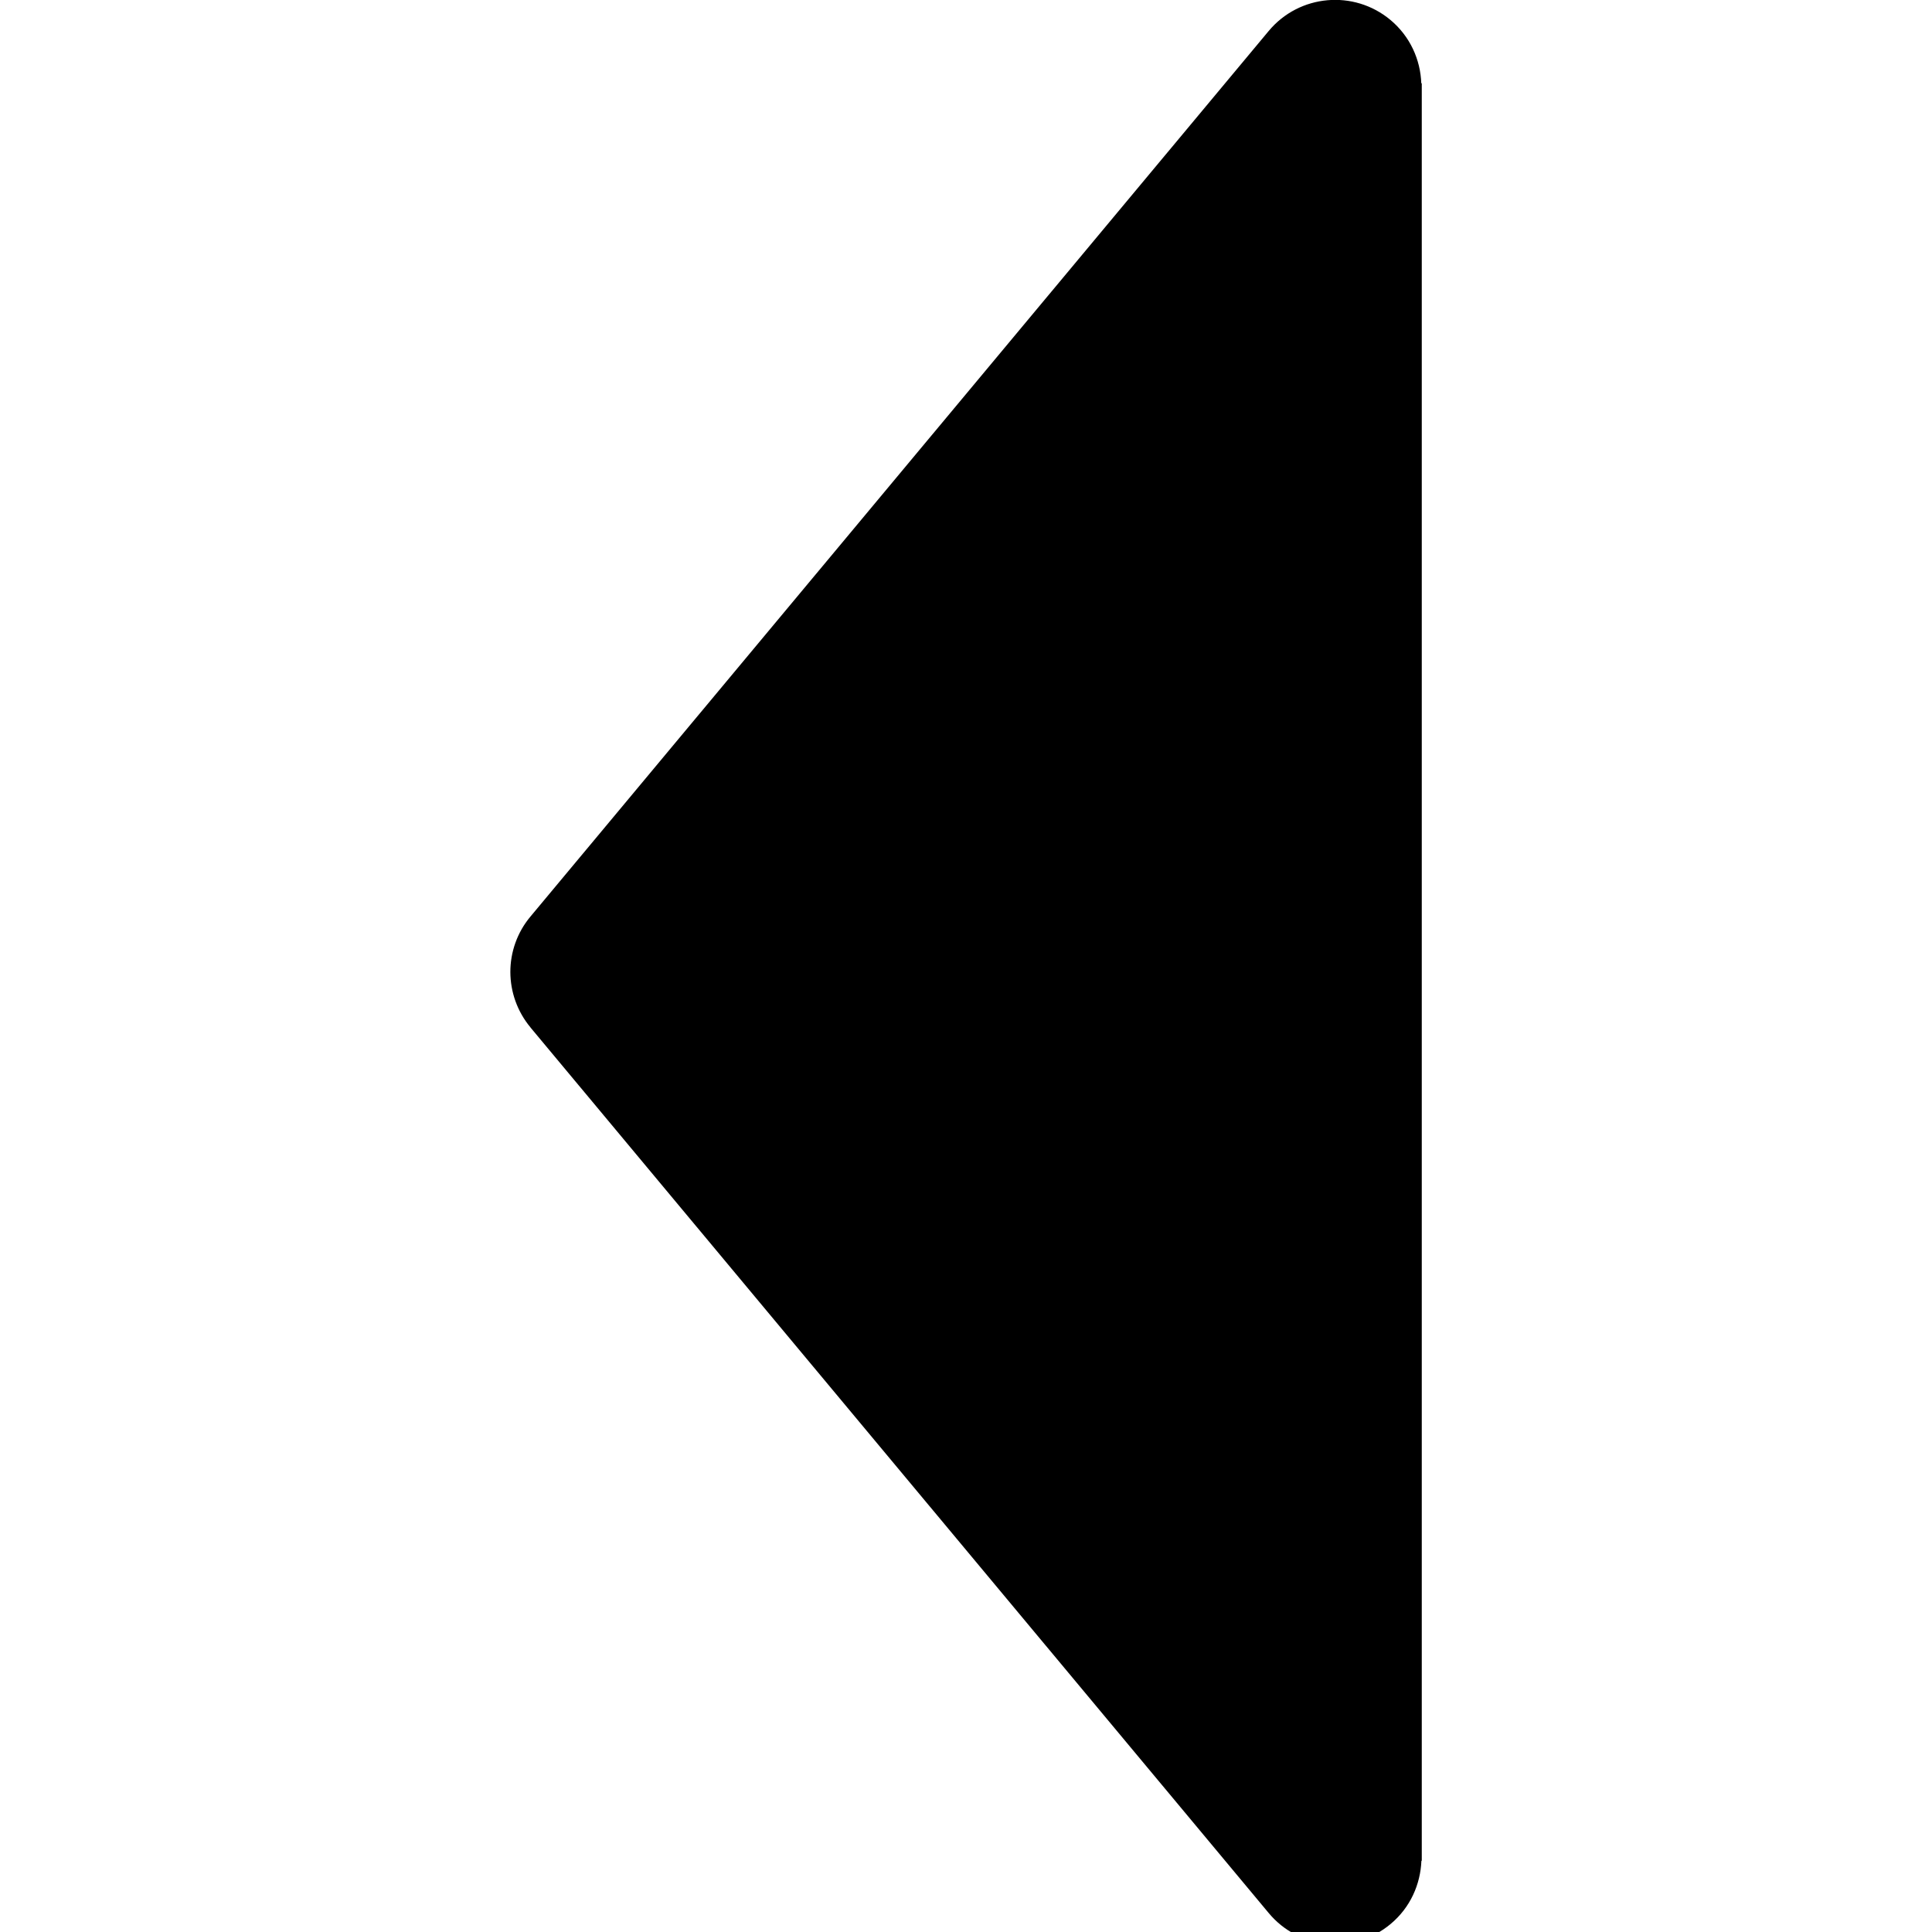 <!-- Generated by IcoMoon.io -->
<svg version="1.1" xmlns="http://www.w3.org/2000/svg" width="32" height="32" viewBox="0 0 32 32">
<title>arrow</title>
<path d="M8.787 17.019l12.227 14.667c0.505 0.608 1.41 0.69 2.018 0.182 0.327-0.272 0.496-0.658 0.511-1.051l0.006 0.007v-29.449l-0.008 0.008c-0.013-0.393-0.184-0.779-0.51-1.052-0.607-0.507-1.512-0.426-2.018 0.183l-12.227 14.667c-0.222 0.265-0.333 0.592-0.333 0.918 0.001 0.327 0.112 0.652 0.334 0.919z"></path>
</svg>

